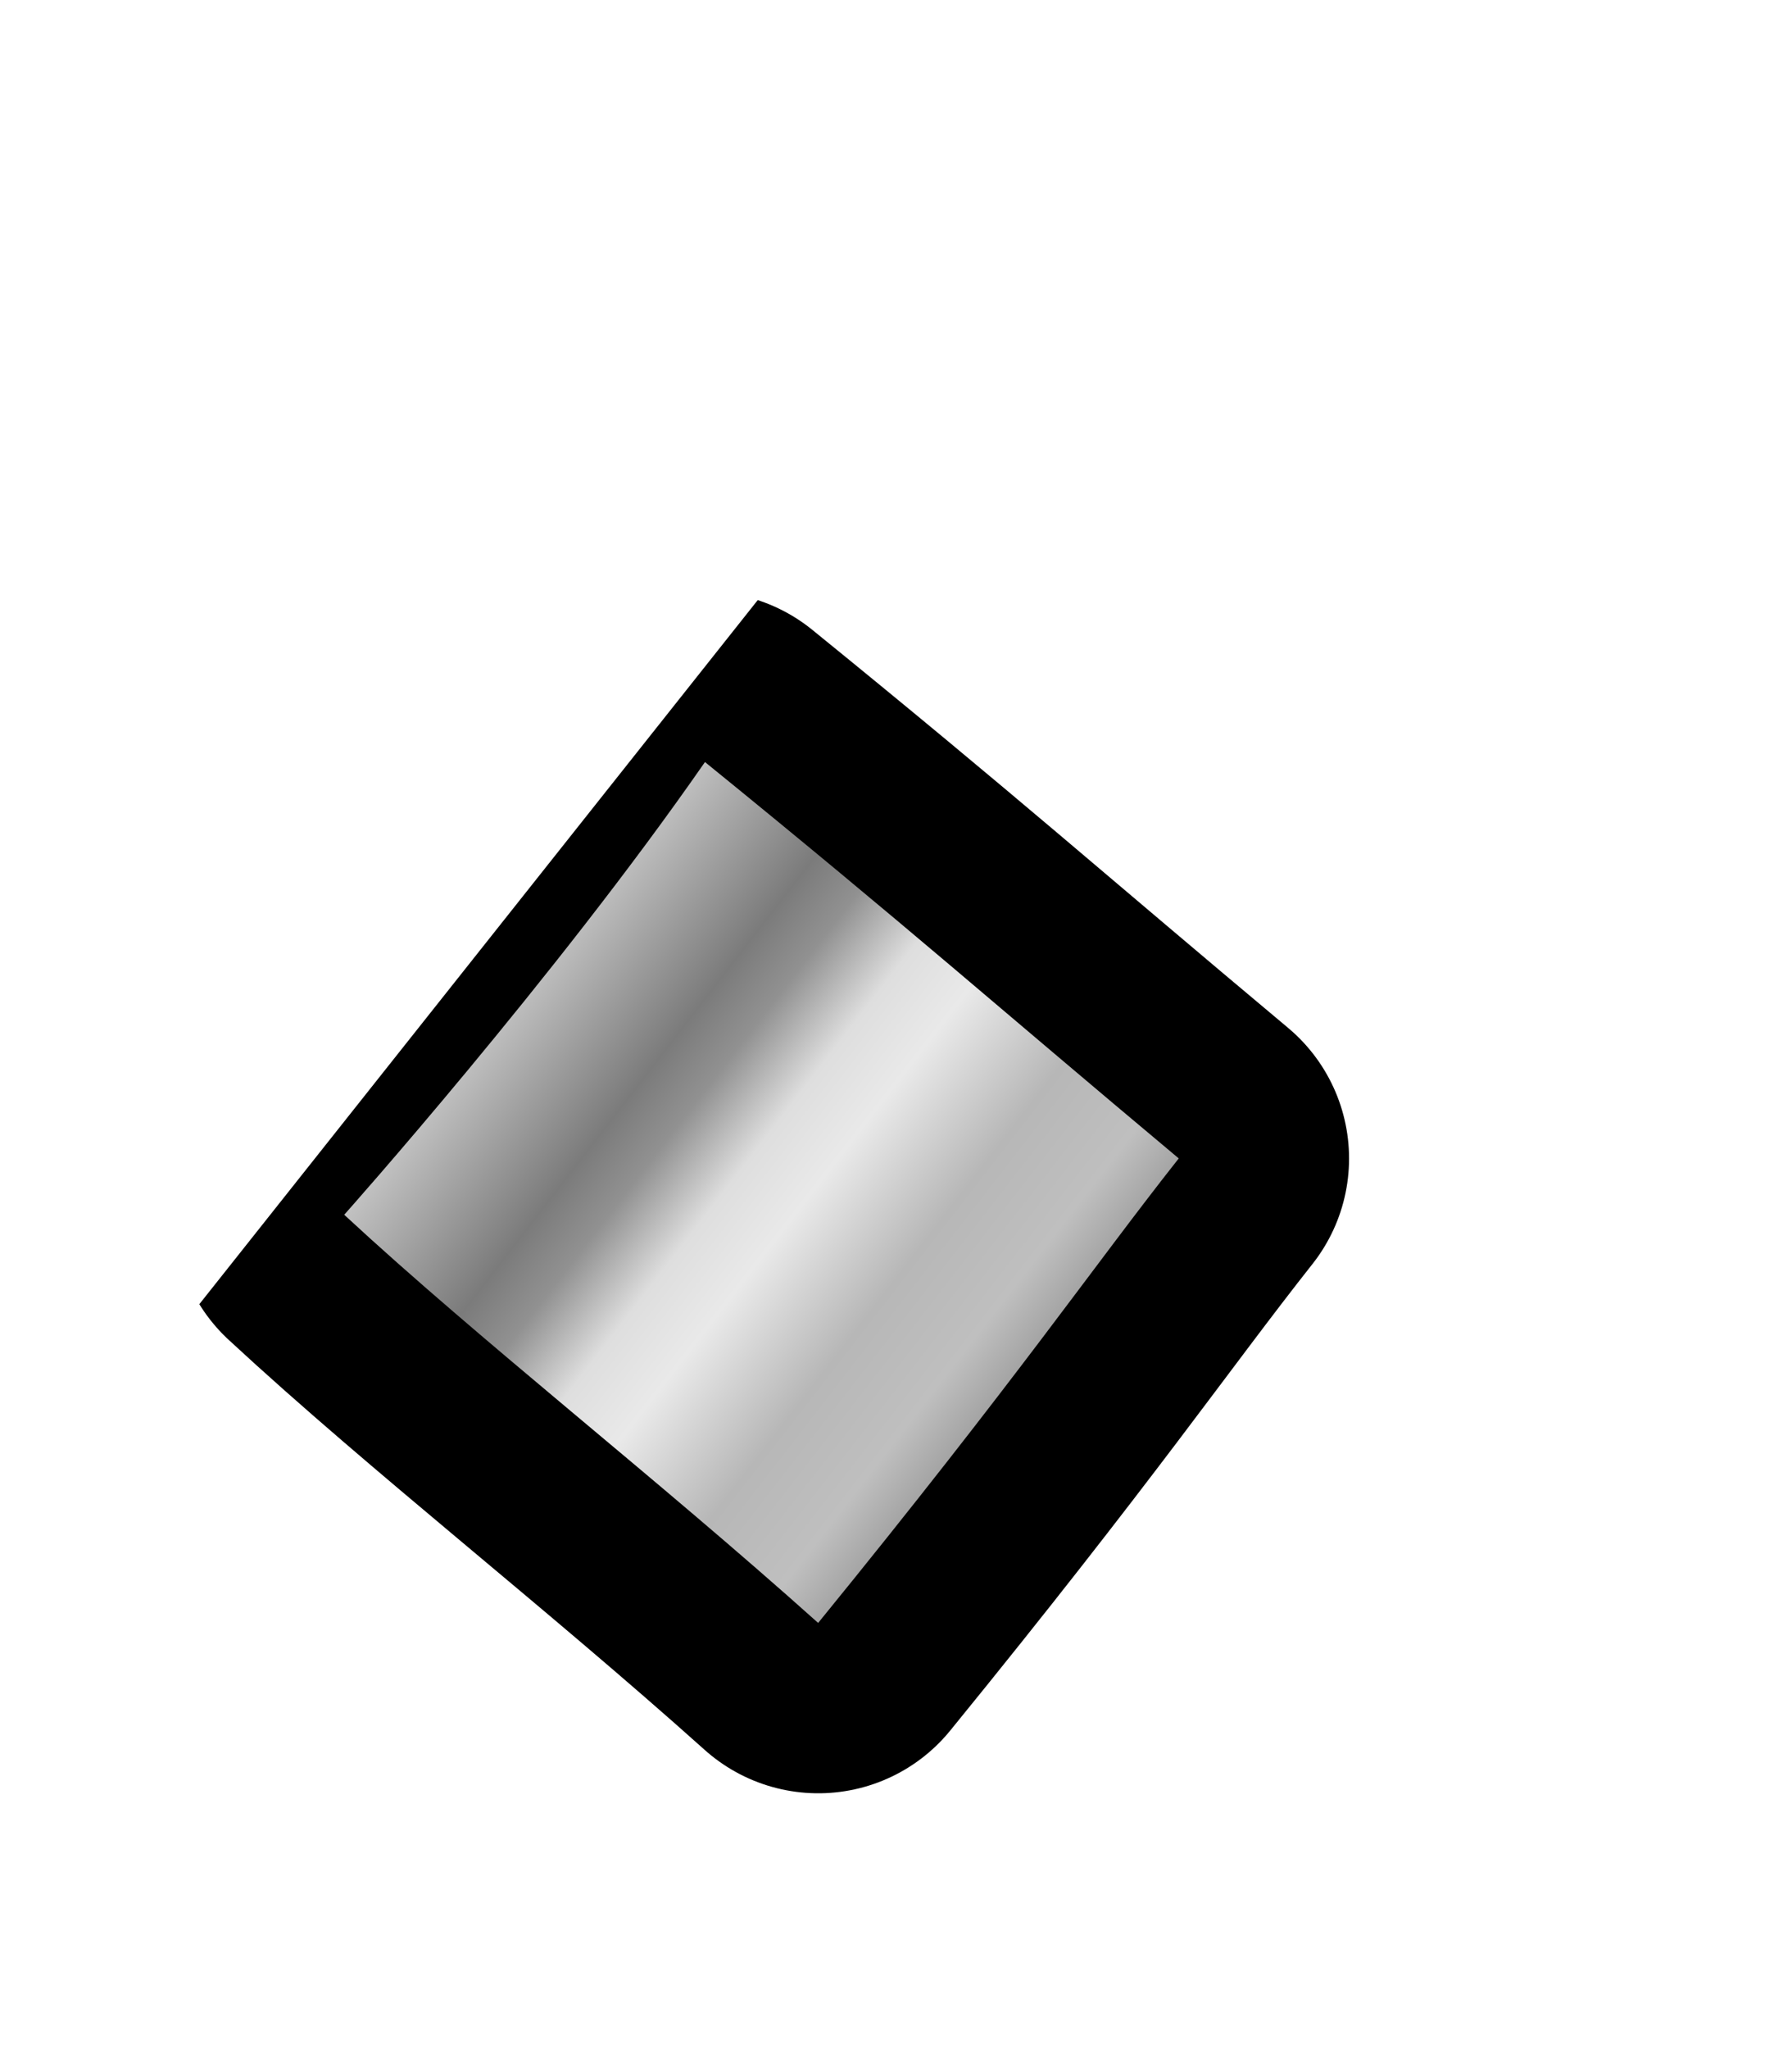 <?xml version="1.0" encoding="UTF-8" standalone="no"?>
<!DOCTYPE svg PUBLIC "-//W3C//DTD SVG 1.1//EN" "http://www.w3.org/Graphics/SVG/1.1/DTD/svg11.dtd">
<svg width="100%" height="100%" viewBox="0 0 7 8" version="1.1" xmlns="http://www.w3.org/2000/svg" xmlns:xlink="http://www.w3.org/1999/xlink" xml:space="preserve" xmlns:serif="http://www.serif.com/" style="fill-rule:evenodd;clip-rule:evenodd;stroke-linecap:round;stroke-linejoin:round;stroke-miterlimit:1.5;">
    <g transform="matrix(1.004,0.797,-0.957,1.206,1.306,-1.277)">
        <rect x="2.766" y="0.851" width="2.846" height="3.198" style="fill:white;fill-opacity:0;"/>
        <clipPath id="_clip1">
            <rect x="2.766" y="0.851" width="2.846" height="3.198"/>
        </clipPath>
        <g clip-path="url(#_clip1)">
            <g transform="matrix(0.583,-0.432,0.519,0.485,-476.776,266.905)">
                <path d="M729.059,105.351C729.059,105.351 729.932,104.477 730.566,103.666C731.326,104.358 731.634,104.667 732.325,105.315C731.96,105.727 731.652,106.131 730.816,107.046C730.211,106.439 729.563,105.874 729.059,105.351" style="fill:none;stroke:black;stroke-width:1.33px;"/>
                <path d="M729.059,105.351C729.059,105.351 729.932,104.477 730.566,103.666C731.326,104.358 731.634,104.667 732.325,105.315C731.96,105.727 731.652,106.131 730.816,107.046C730.211,106.439 729.563,105.874 729.059,105.351" style="fill:url(#_Linear2);"/>
            </g>
        </g>
    </g>
    <defs>
        <linearGradient id="_Linear2" x1="0" y1="0" x2="1" y2="0" gradientUnits="userSpaceOnUse" gradientTransform="matrix(2.066,1.789,-1.789,2.066,729.632,104.563)"><stop offset="0" style="stop-color:rgb(204,204,204);stop-opacity:1"/><stop offset="0.25" style="stop-color:rgb(123,123,123);stop-opacity:1"/><stop offset="0.33" style="stop-color:rgb(145,145,145);stop-opacity:1"/><stop offset="0.44" style="stop-color:rgb(222,222,222);stop-opacity:1"/><stop offset="0.54" style="stop-color:rgb(233,233,233);stop-opacity:1"/><stop offset="0.71" style="stop-color:rgb(183,183,183);stop-opacity:1"/><stop offset="0.85" style="stop-color:rgb(191,191,191);stop-opacity:1"/><stop offset="1" style="stop-color:rgb(138,138,138);stop-opacity:1"/></linearGradient>
    </defs>
</svg>
